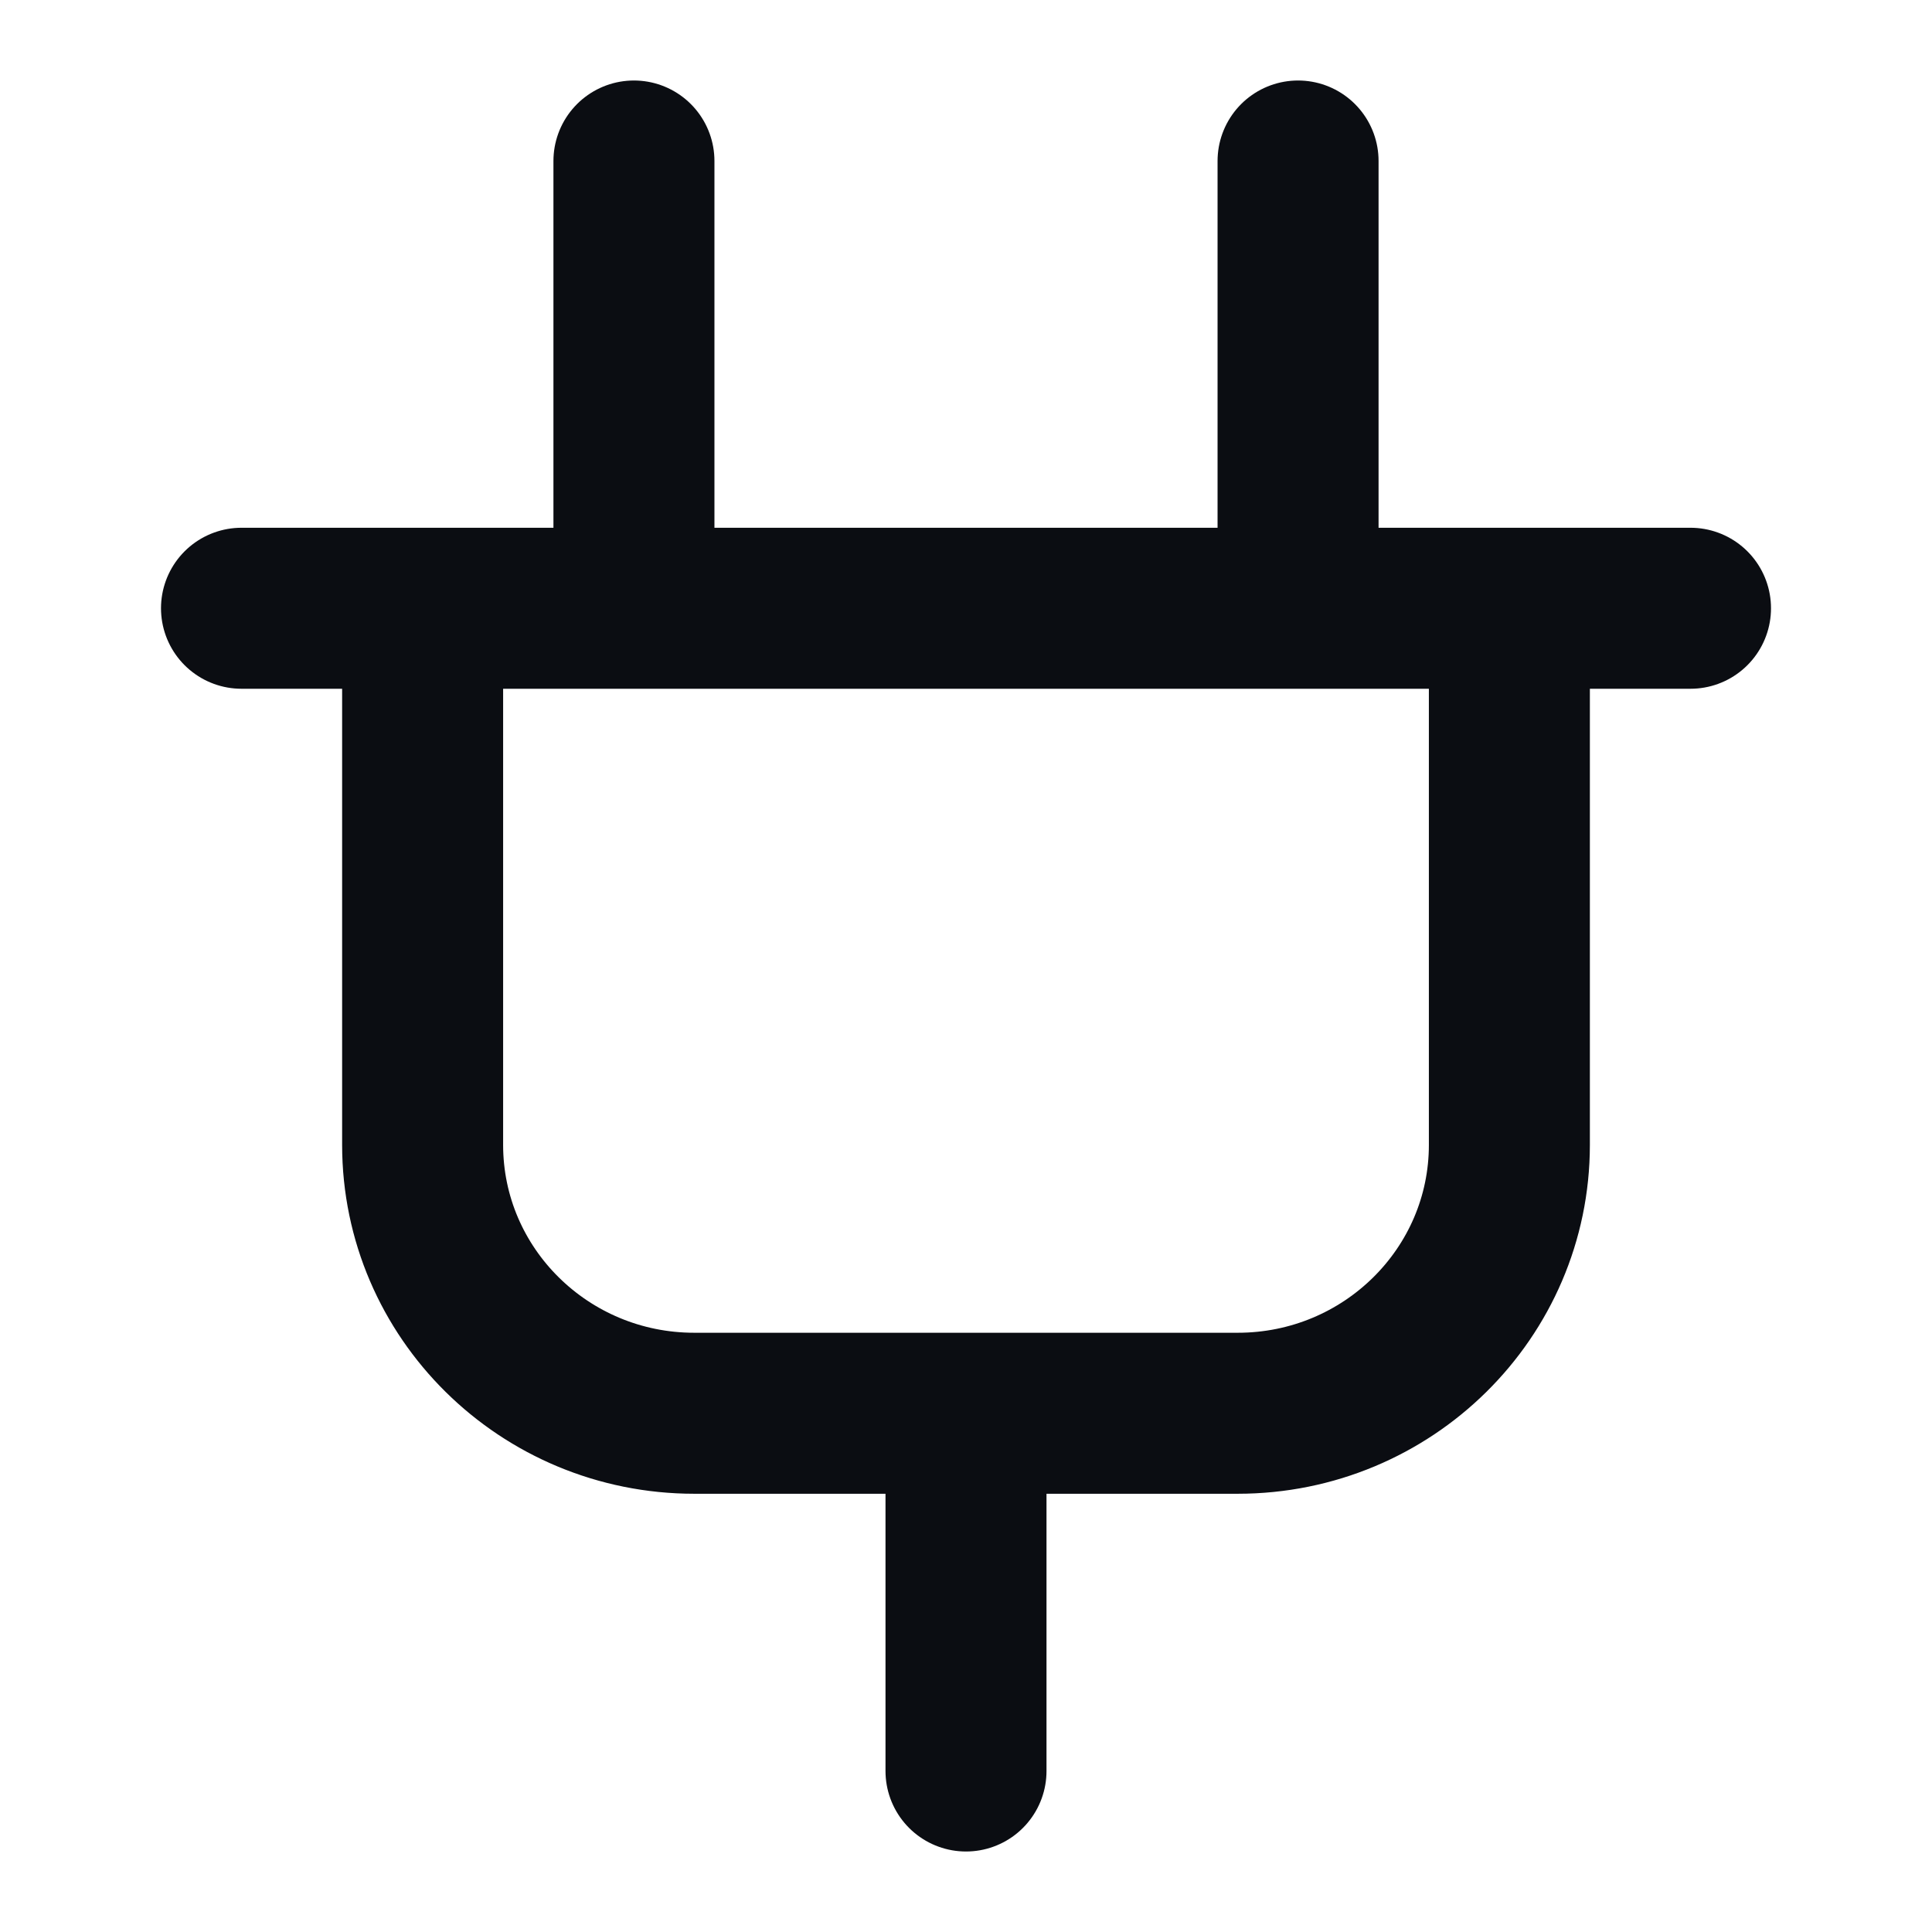 <svg width="24" height="24" viewBox="0 0 24 24" fill="none" xmlns="http://www.w3.org/2000/svg">
<path d="M7.5 7.556H7.875M7.875 7.556H16.125M7.875 7.556V2M16.125 7.556H16.5M16.125 7.556V2M18.75 7.556V14.222C18.75 16.063 17.239 17.556 15.375 17.556H12M5.25 7.556V14.222C5.25 16.063 6.761 17.556 8.625 17.556H12M12 17.556V22M21 7.556L14.25 7.556M8.625 7.556H3" stroke="#0B0D12" stroke-width="2" stroke-linecap="round" stroke-linejoin="round"/>
</svg>
